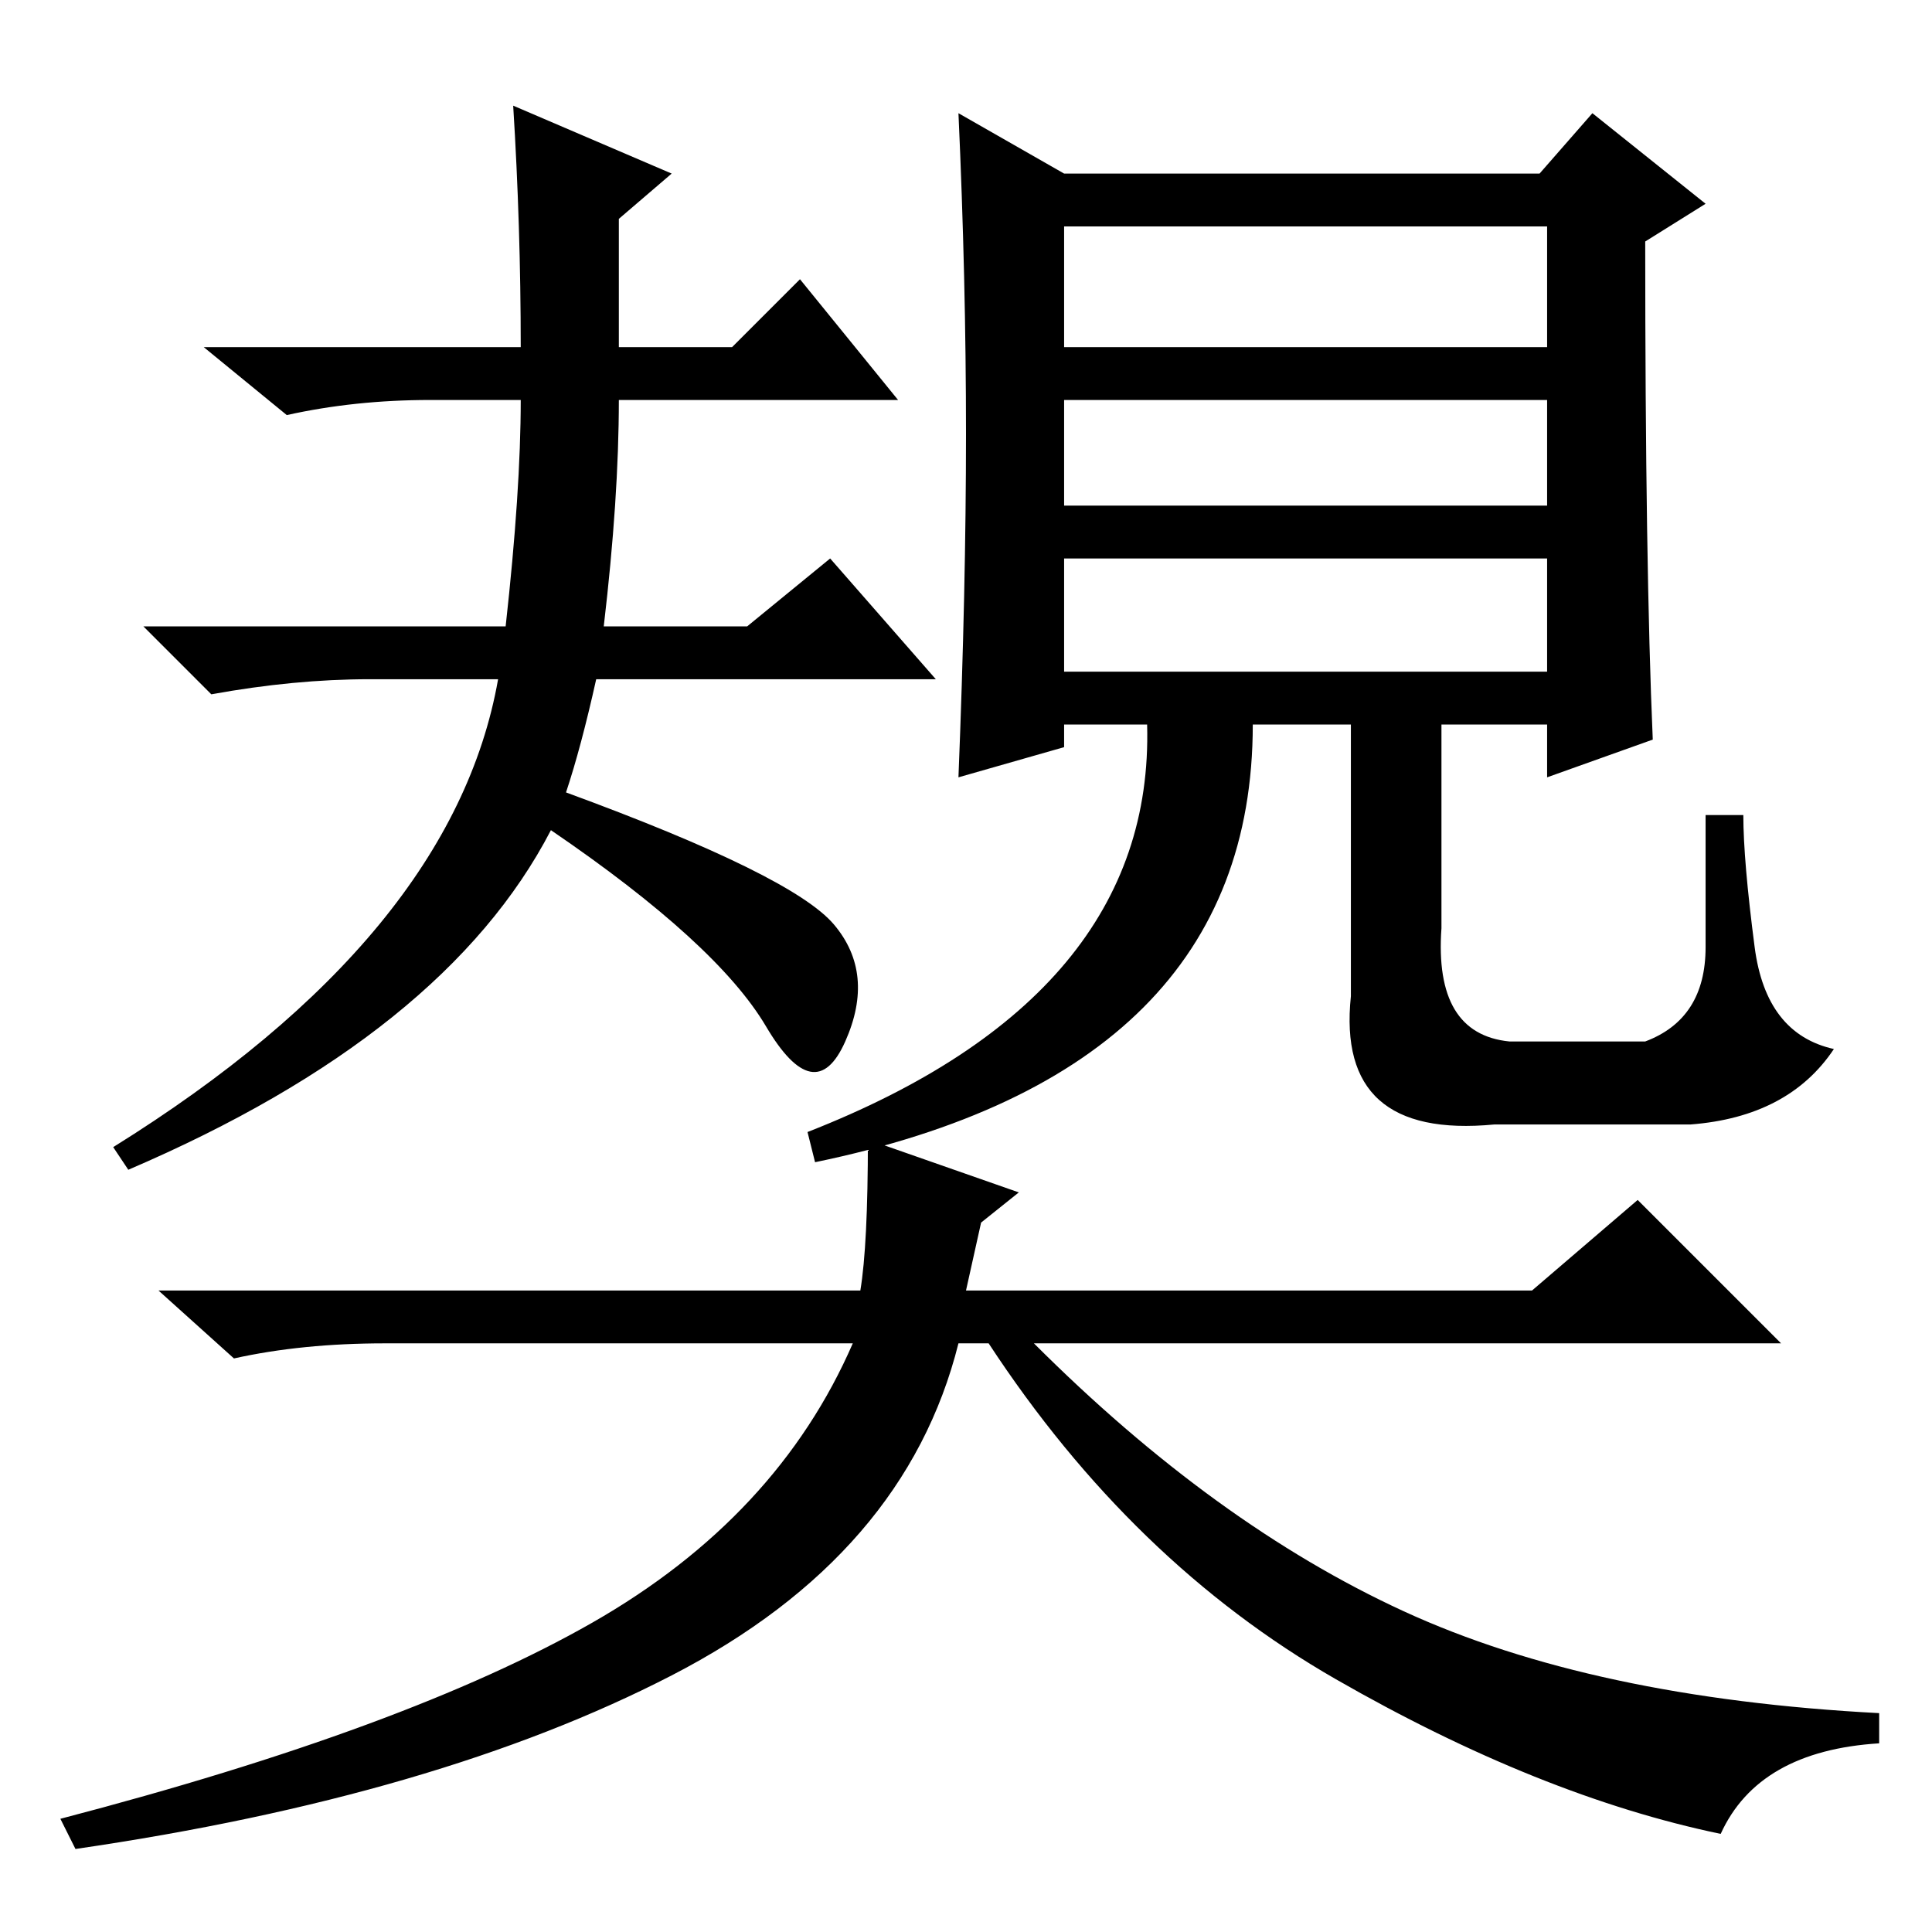 <?xml version="1.0" standalone="no"?>
<!DOCTYPE svg PUBLIC "-//W3C//DTD SVG 1.1//EN" "http://www.w3.org/Graphics/SVG/1.1/DTD/svg11.dtd" >
<svg xmlns="http://www.w3.org/2000/svg" xmlns:xlink="http://www.w3.org/1999/xlink" version="1.1" viewBox="0 -36 256 256">
  <g transform="matrix(1 0 0 -1 0 220)">
   <path fill="currentColor"
d="M68 242l21 -9l-7 -6v-17h15l9 9l13 -16h-37q0 -13 -2 -30h19l11 9l14 -16h-45q-2 -9 -4 -15q30 -11 35.5 -17.5t1.5 -15.5t-10.5 2t-28.5 26q-14 -27 -56 -45l-2 3q45 28 51 62h-17q-10 0 -21 -2l-9 9h48q2 18 2 30h-12q-10 0 -19 -2l-11 9h42q0 16 -1 32zM226 130.5
v17.5h5q0 -6 1.5 -17.5t10.5 -13.5q-6 -9 -19 -10h-26q-21 -2 -19 17v36h-13q0 -46 -58 -58l-1 4q46 18 45 54h-11v-3l-14 -4q1 25 1 45.5t-1 42.5l14 -8h63l7 8l15 -12l-8 -5q0 -43 1 -66l-14 -5v7h-14v-27q-1 -14 9 -15h18q8 3 8 12.5zM141 210h64v16h-64v-16zM141 189h64
v14h-64v-14zM141 167h64v15h-64v-15zM130 94l-2 -9h75l14 12l19 -19h-99q24 -24 49 -35.5t63 -13.5v-4q-16 -1 -21 -12q-24 5 -51 20.5t-46 44.5h-4q-7 -28 -38 -44t-79 -23l-2 4q46 12 70.5 26t34.5 37h-62q-11 0 -20 -2l-10 9h93q1 6 1 20l20 -7z" />
  </g>

</svg>

